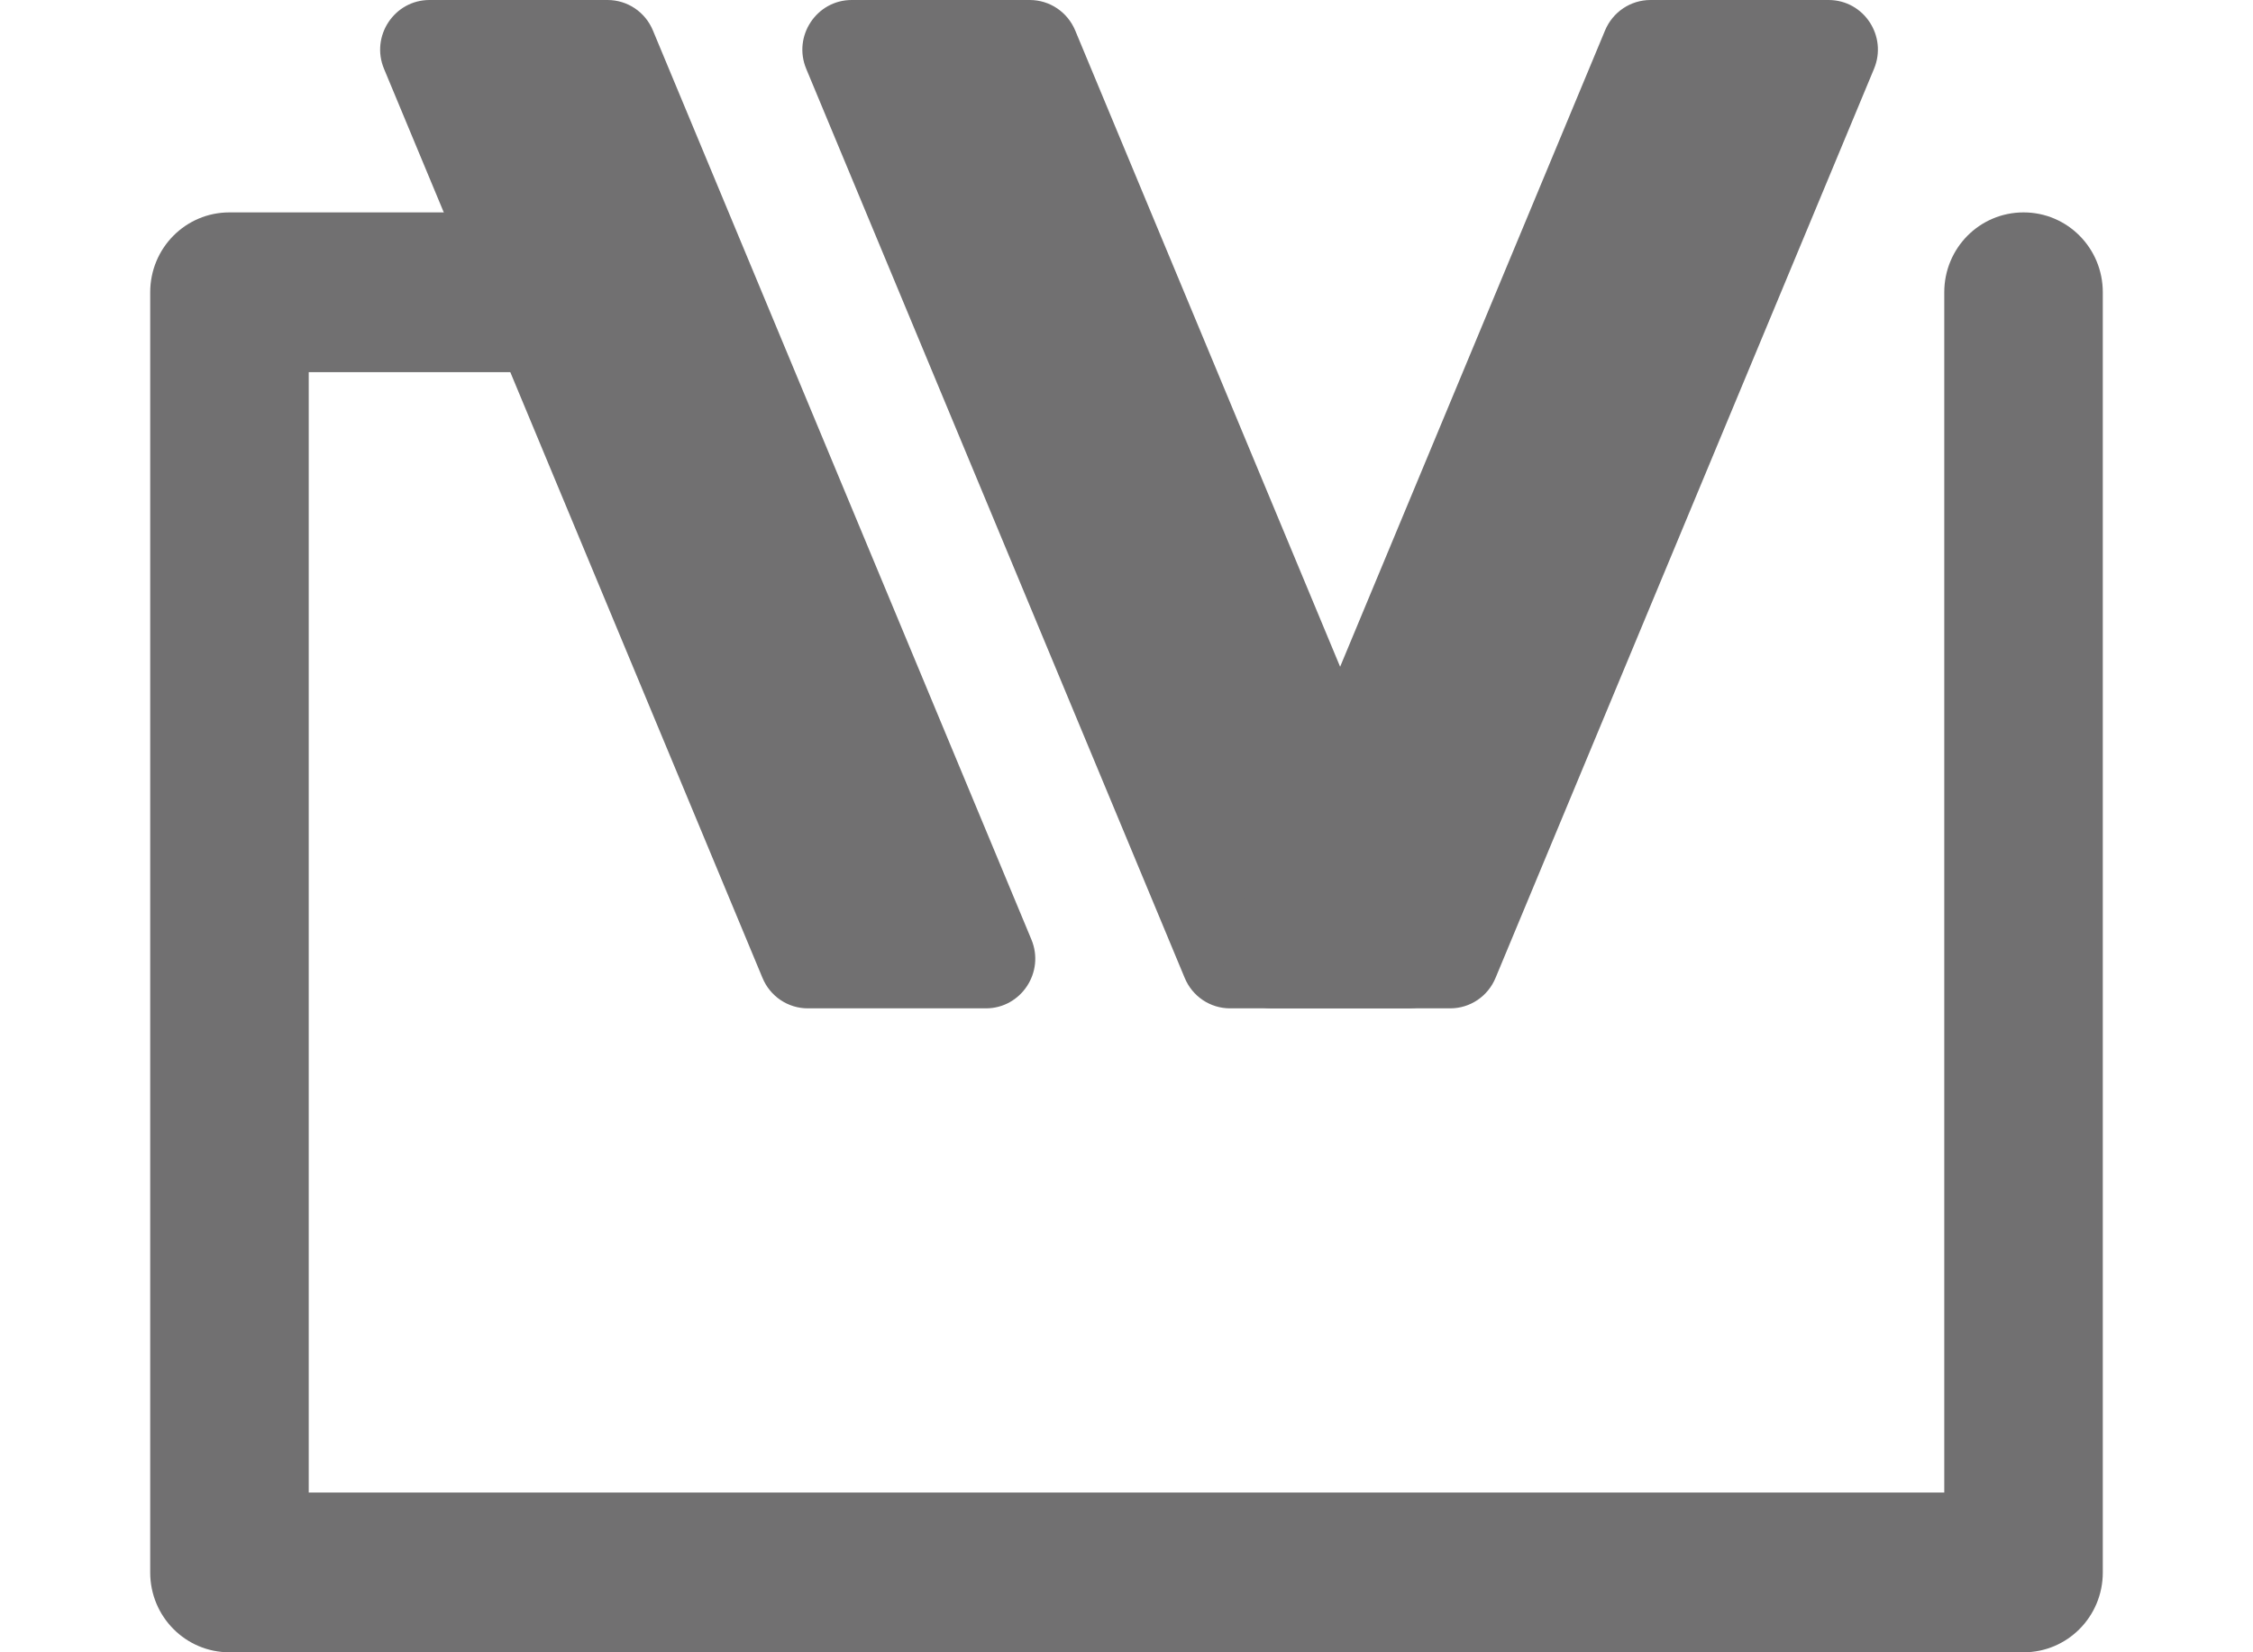 <svg width="30" height="22" viewBox="0 0 30 22" fill="none" xmlns="http://www.w3.org/2000/svg">
<g style="mix-blend-mode:screen">
<path d="M26.945 22H3.055C2.471 22 2 21.525 2 20.937V3.892C2 3.303 2.471 2.828 3.055 2.828H8.572C9.156 2.828 9.628 3.303 9.628 3.892C9.628 4.48 9.156 4.955 8.572 4.955H4.111V19.873H25.889V3.892C25.889 3.303 26.36 2.828 26.945 2.828C27.529 2.828 28 3.303 28 3.892V20.937C28 21.525 27.529 22 26.945 22Z" fill="#717071"/>
</g>
<path d="M5.719 0H8.09C8.354 0 8.593 0.159 8.695 0.408L13.733 12.508C13.916 12.944 13.596 13.426 13.128 13.426H10.757C10.493 13.426 10.254 13.267 10.152 13.018L5.114 0.918C4.931 0.482 5.251 0 5.719 0Z" fill="#717071"/>
<path d="M11.341 0H13.712C13.976 0 14.215 0.159 14.318 0.408L19.356 12.508C19.539 12.944 19.218 13.426 18.75 13.426H16.379C16.115 13.426 15.876 13.267 15.774 13.018L10.736 0.918C10.553 0.482 10.873 0 11.341 0Z" fill="#717071"/>
<path d="M16.938 13.426H19.31C19.574 13.426 19.813 13.267 19.915 13.018L24.953 0.918C25.136 0.482 24.819 0 24.348 0H21.977C21.713 0 21.474 0.159 21.371 0.408L16.333 12.508C16.15 12.944 16.471 13.426 16.938 13.426Z" fill="#717071"/>
</svg>
